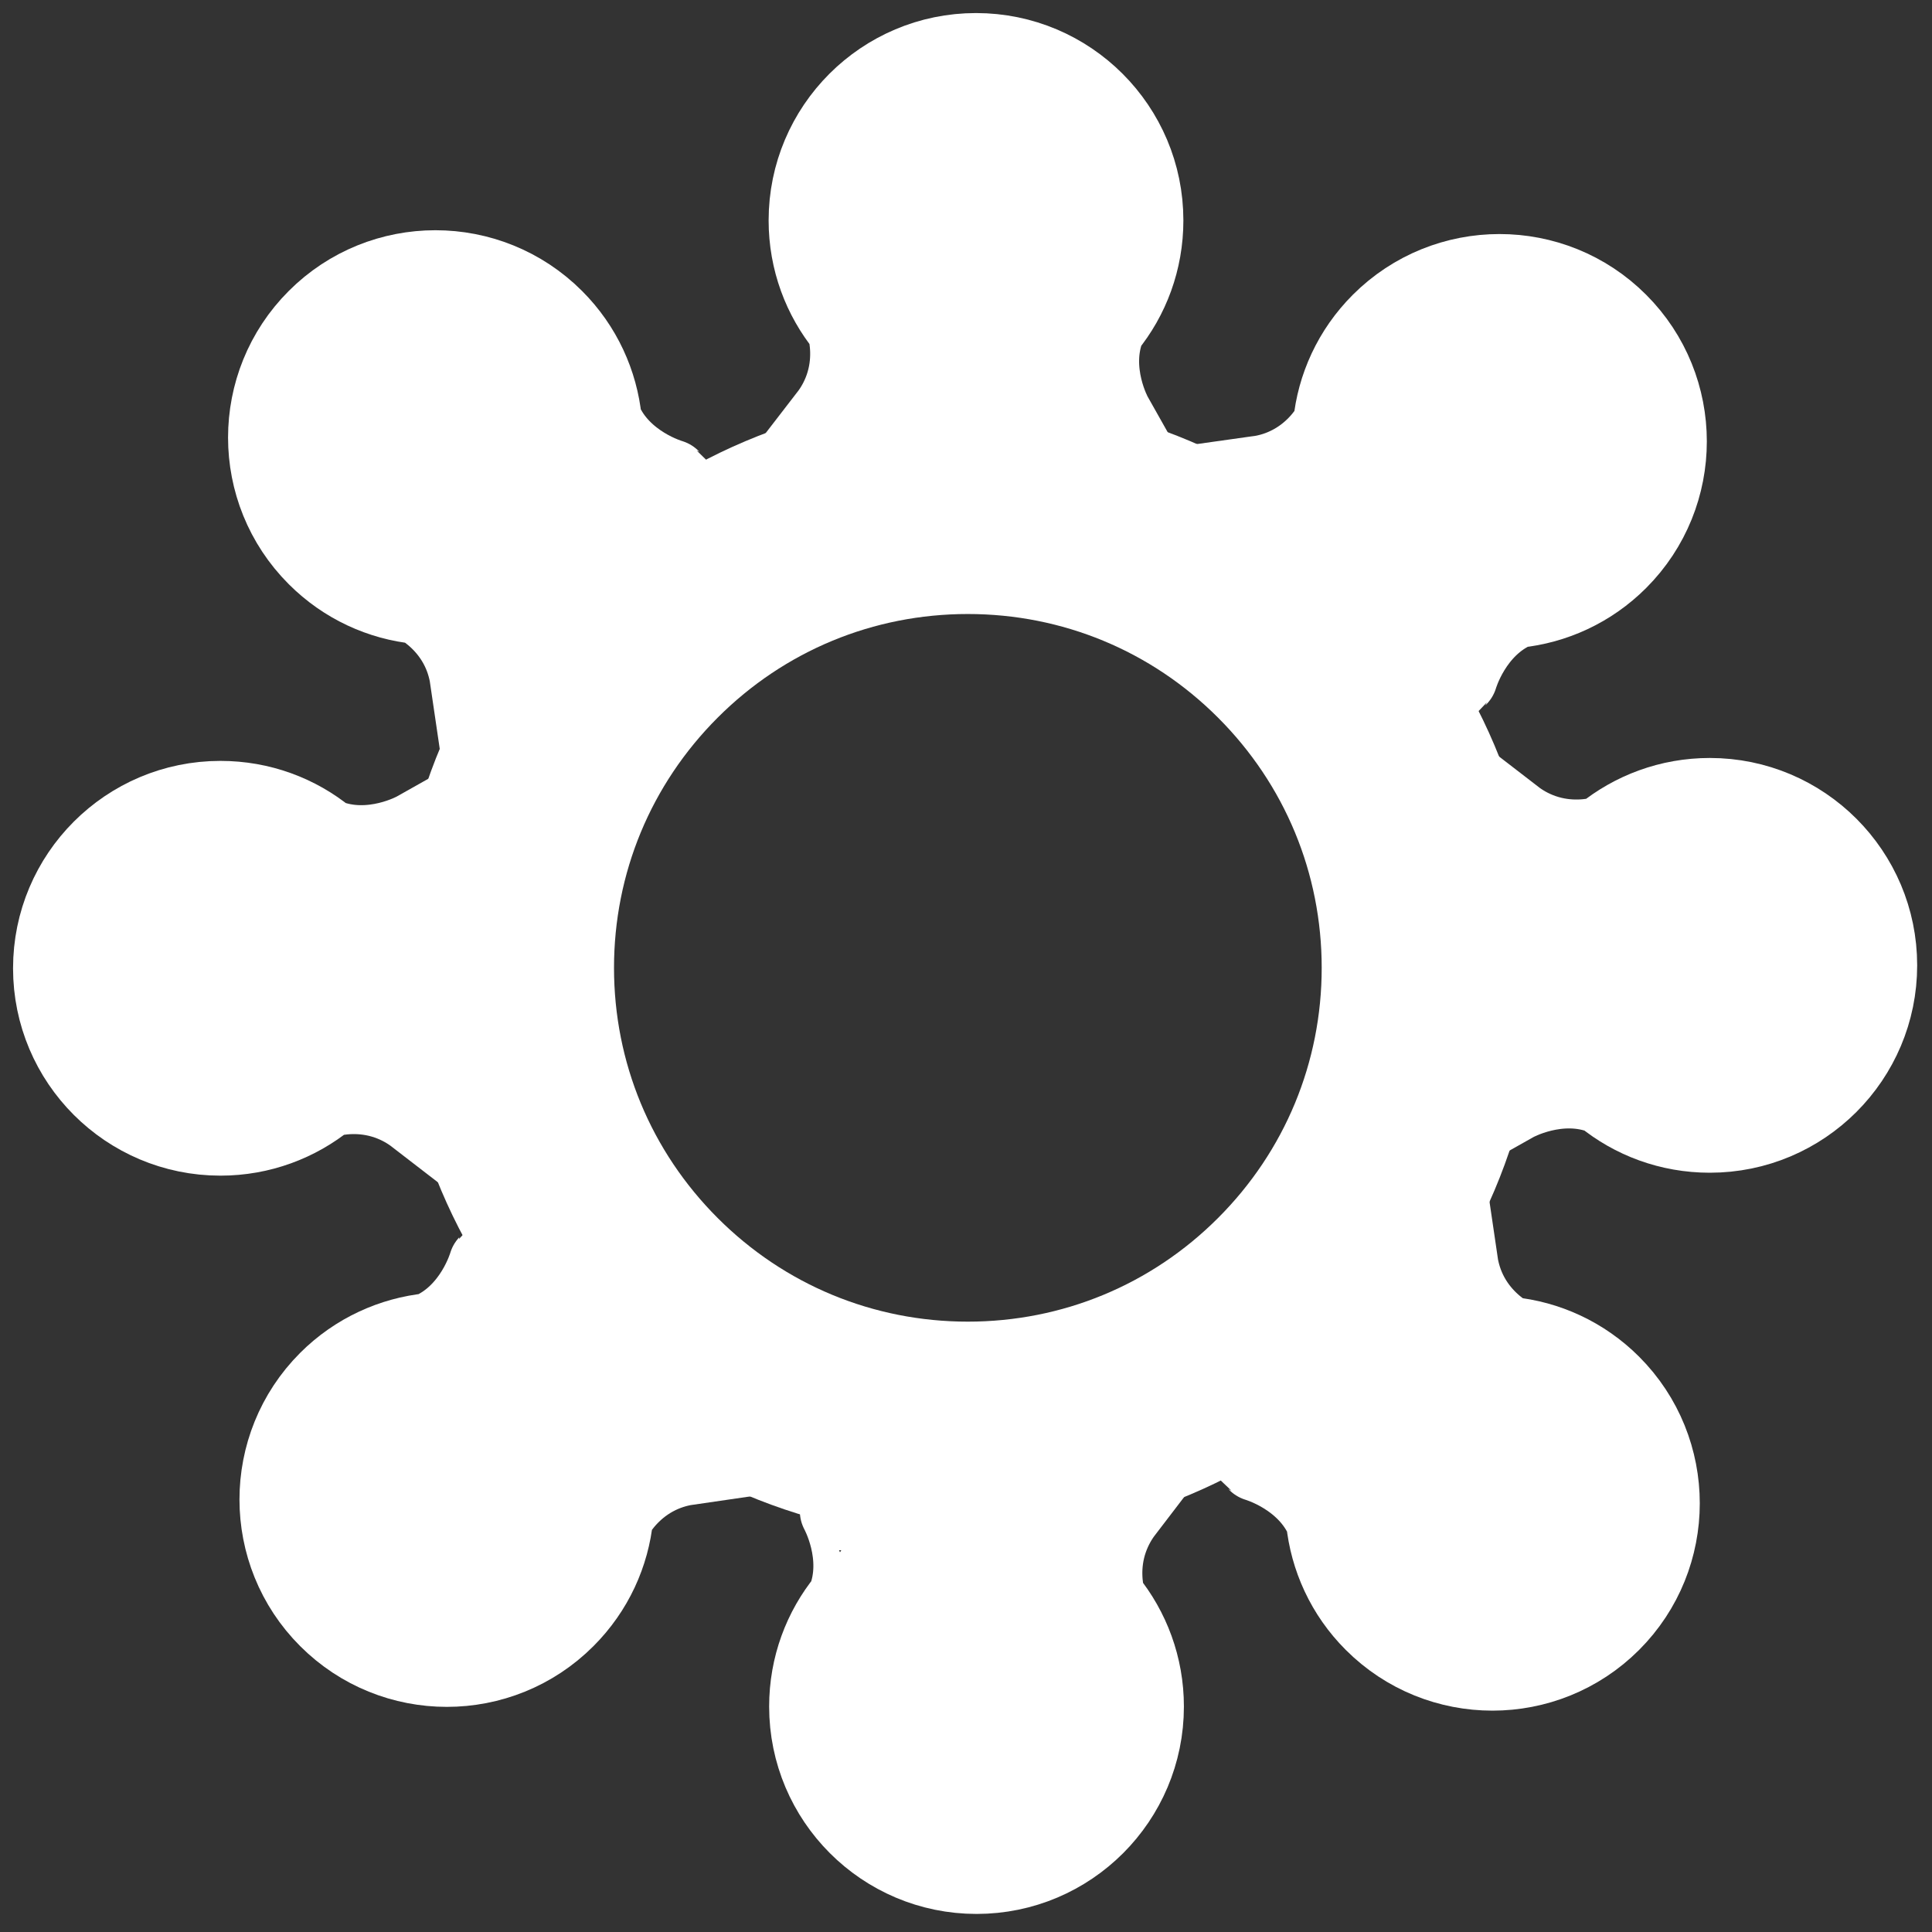 <svg width="37" height="37" viewBox="0 0 37 37" fill="none" xmlns="http://www.w3.org/2000/svg">
<rect x="0" y="0" width="37" height="37" fill="#333333" stroke="none"/>
<path d="M18.535 11.759C20.345 11.759 22.047 12.463 23.327 13.744C24.607 15.024 25.312 16.725 25.312 18.535C25.312 20.345 24.607 22.046 23.327 23.326C22.047 24.607 20.345 25.311 18.535 25.311C16.726 25.311 15.024 24.607 13.744 23.326C12.464 22.046 11.759 20.345 11.759 18.535C11.759 16.725 12.464 15.024 13.744 13.744C15.024 12.463 16.726 11.759 18.535 11.759ZM18.535 7.589C12.491 7.589 7.589 12.491 7.589 18.535C7.589 24.58 12.491 29.482 18.535 29.482C24.58 29.482 29.482 24.58 29.482 18.535C29.482 12.491 24.58 7.589 18.535 7.589Z" fill="white"/>
<path d="M21.192 6.254C21.644 5.7 21.913 4.993 21.913 4.221C21.913 2.443 20.47 1 18.692 1C16.913 1 15.47 2.443 15.47 4.221C15.47 4.993 15.741 5.7 16.192 6.254C16.196 6.258 16.2 6.263 16.204 6.269C16.254 6.475 16.333 6.919 16.158 7.422C16.077 7.655 15.964 7.837 15.866 7.964C17.687 7.964 19.505 7.964 21.325 7.964C21.325 7.964 20.843 7.109 21.192 6.254Z" fill="white" stroke="white" stroke-width="1.5" stroke-miterlimit="10"/>
<path d="M6.254 16.044C5.7 15.591 4.993 15.322 4.221 15.322C2.443 15.322 1 16.765 1 18.544C1 20.322 2.443 21.765 4.221 21.765C4.993 21.765 5.7 21.494 6.254 21.043C6.258 21.039 6.263 21.035 6.269 21.031C6.475 20.981 6.919 20.902 7.422 21.077C7.655 21.158 7.837 21.271 7.964 21.369C7.964 19.548 7.964 17.73 7.964 15.91C7.964 15.91 7.109 16.392 6.254 16.044Z" fill="white" stroke="white" stroke-width="1.5" stroke-miterlimit="10"/>
<path d="M30.712 20.987C31.266 21.44 31.973 21.709 32.745 21.709C34.523 21.709 35.966 20.266 35.966 18.487C35.966 16.709 34.523 15.266 32.745 15.266C31.973 15.266 31.266 15.537 30.712 15.987C30.707 15.991 30.703 15.996 30.697 16C30.491 16.05 30.047 16.129 29.544 15.954C29.311 15.873 29.129 15.76 29.002 15.662C29.002 17.482 29.002 19.3 29.002 21.121C29.002 21.121 29.857 20.639 30.712 20.987Z" fill="white" stroke="white" stroke-width="1.5" stroke-miterlimit="10"/>
<path d="M16.202 30.649C15.749 31.204 15.48 31.911 15.48 32.682C15.48 34.461 16.923 35.904 18.702 35.904C20.48 35.904 21.923 34.461 21.923 32.682C21.923 31.911 21.652 31.204 21.202 30.649C21.198 30.645 21.194 30.641 21.189 30.635C21.139 30.428 21.06 29.984 21.235 29.482C21.317 29.248 21.429 29.067 21.527 28.939C19.707 28.939 17.889 28.939 16.068 28.939C16.066 28.939 16.548 29.794 16.202 30.649Z" fill="white" stroke="white" stroke-width="1.5" stroke-miterlimit="10"/>
<path d="M11.542 8.049C11.469 7.338 11.161 6.646 10.616 6.102C9.359 4.845 7.318 4.845 6.061 6.102C4.803 7.359 4.803 9.401 6.061 10.658C6.605 11.202 7.297 11.513 8.008 11.584C8.014 11.584 8.021 11.584 8.027 11.586C8.208 11.696 8.579 11.955 8.811 12.434C8.919 12.657 8.965 12.866 8.988 13.024C10.274 11.738 11.561 10.451 12.847 9.165C12.845 9.163 11.901 8.9 11.542 8.049Z" fill="white" stroke="white" stroke-width="1.5" stroke-miterlimit="10"/>
<path d="M29.048 11.657C29.759 11.584 30.451 11.275 30.995 10.731C32.252 9.474 32.252 7.432 30.995 6.175C29.738 4.918 27.697 4.918 26.439 6.175C25.895 6.719 25.584 7.412 25.514 8.122C25.514 8.129 25.514 8.135 25.511 8.141C25.401 8.323 25.142 8.694 24.663 8.925C24.44 9.034 24.231 9.08 24.073 9.102C25.359 10.389 26.646 11.675 27.932 12.962C27.934 12.96 28.199 12.015 29.048 11.657Z" fill="white" stroke="white" stroke-width="1.5" stroke-miterlimit="10"/>
<path d="M8.227 25.514C7.516 25.587 6.824 25.895 6.279 26.439C5.022 27.697 5.022 29.738 6.279 30.995C7.537 32.253 9.578 32.253 10.835 30.995C11.379 30.451 11.69 29.759 11.761 29.048C11.761 29.042 11.761 29.035 11.763 29.029C11.873 28.848 12.132 28.477 12.612 28.245C12.835 28.137 13.043 28.091 13.202 28.068C11.915 26.781 10.629 25.495 9.342 24.209C9.34 24.211 9.077 25.155 8.227 25.514Z" fill="white" stroke="white" stroke-width="1.5" stroke-miterlimit="10"/>
<path d="M25.378 29.121C25.451 29.832 25.759 30.524 26.304 31.068C27.561 32.325 29.602 32.325 30.86 31.068C32.117 29.811 32.117 27.77 30.86 26.512C30.315 25.968 29.623 25.658 28.912 25.587C28.906 25.587 28.9 25.587 28.893 25.585C28.712 25.474 28.341 25.216 28.109 24.736C28.001 24.513 27.955 24.304 27.932 24.146C26.646 25.432 25.359 26.719 24.073 28.005C24.075 28.007 25.019 28.272 25.378 29.121Z" fill="white" stroke="white" stroke-width="1.5" stroke-miterlimit="10"/>
</svg>
